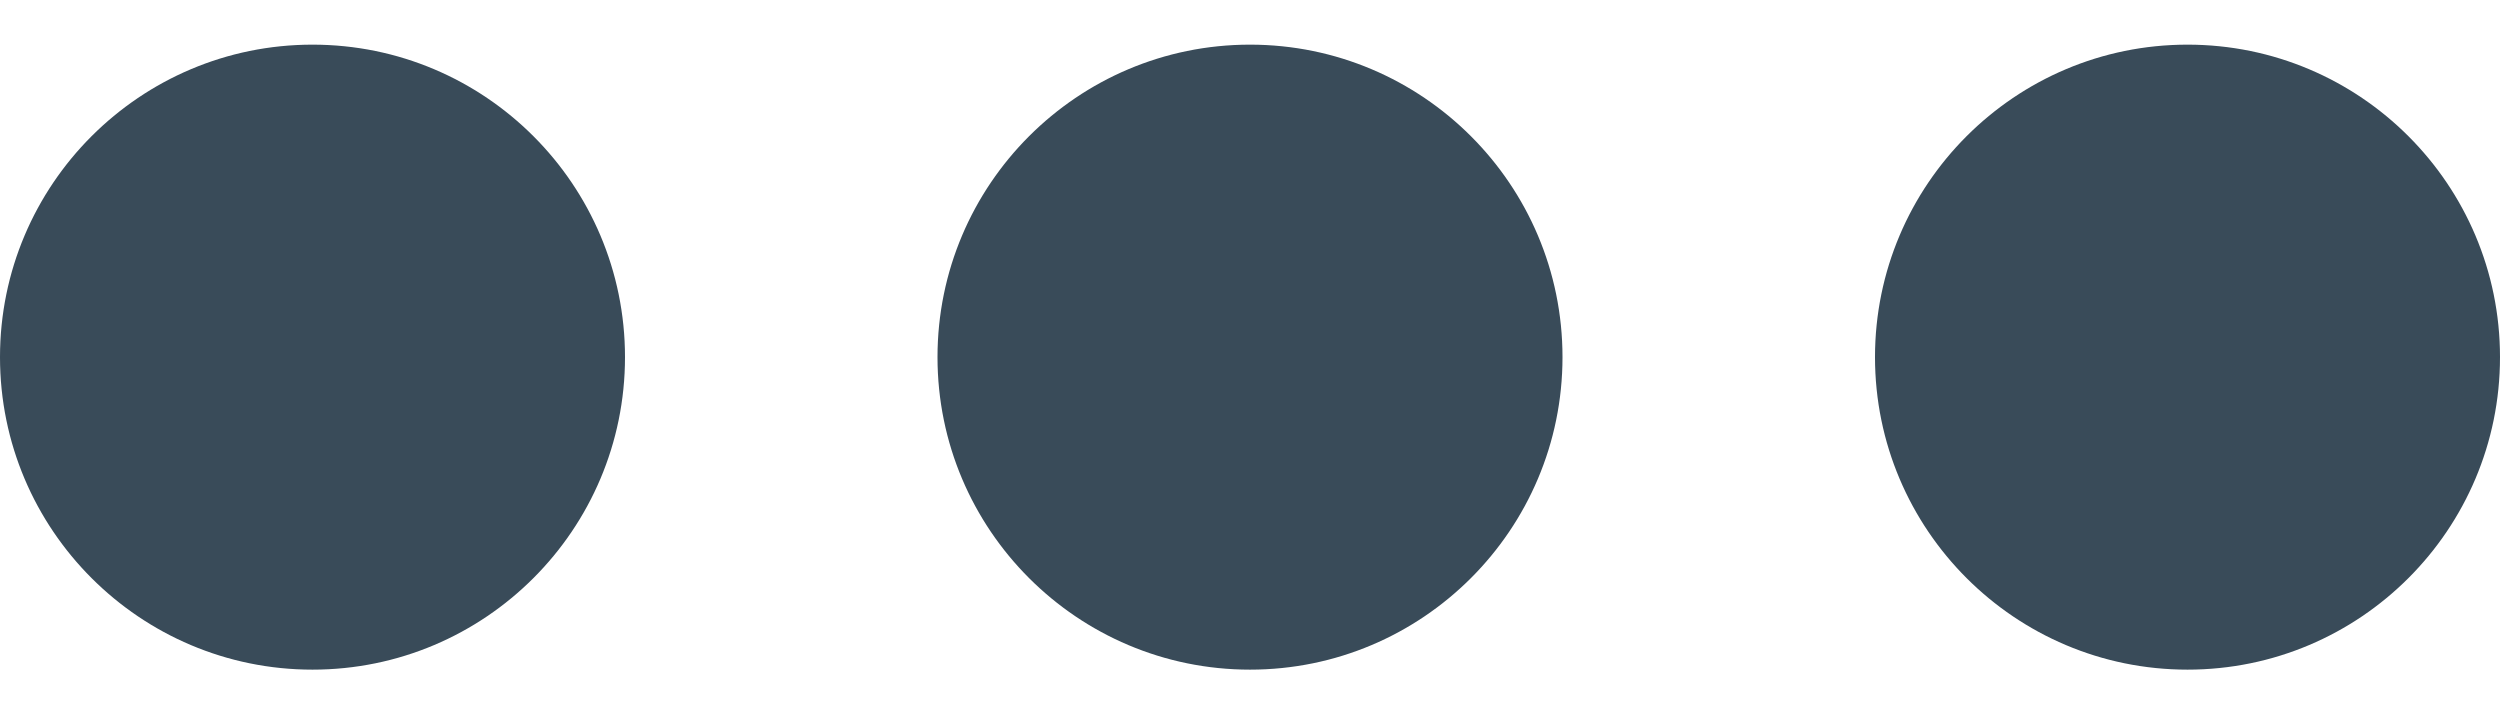 <svg width="14" height="4" viewBox="0 0 14 4" fill="none" xmlns="http://www.w3.org/2000/svg">
<path d="M7 3.75C7.966 3.75 8.75 2.966 8.75 2C8.75 1.034 7.966 0.25 7 0.25C6.034 0.25 5.25 1.034 5.25 2C5.25 2.966 6.034 3.75 7 3.75Z" fill="#394B59"/>
<path d="M1.75 3.75C2.716 3.75 3.5 2.966 3.5 2C3.5 1.034 2.716 0.25 1.75 0.25C0.784 0.25 0 1.034 0 2C0 2.966 0.784 3.75 1.75 3.75Z" fill="#394B59"/>
<path d="M12.25 3.75C13.216 3.75 14 2.966 14 2C14 1.034 13.216 0.25 12.25 0.25C11.284 0.25 10.5 1.034 10.5 2C10.5 2.966 11.284 3.75 12.25 3.75Z" fill="#394B59"/>
</svg>
